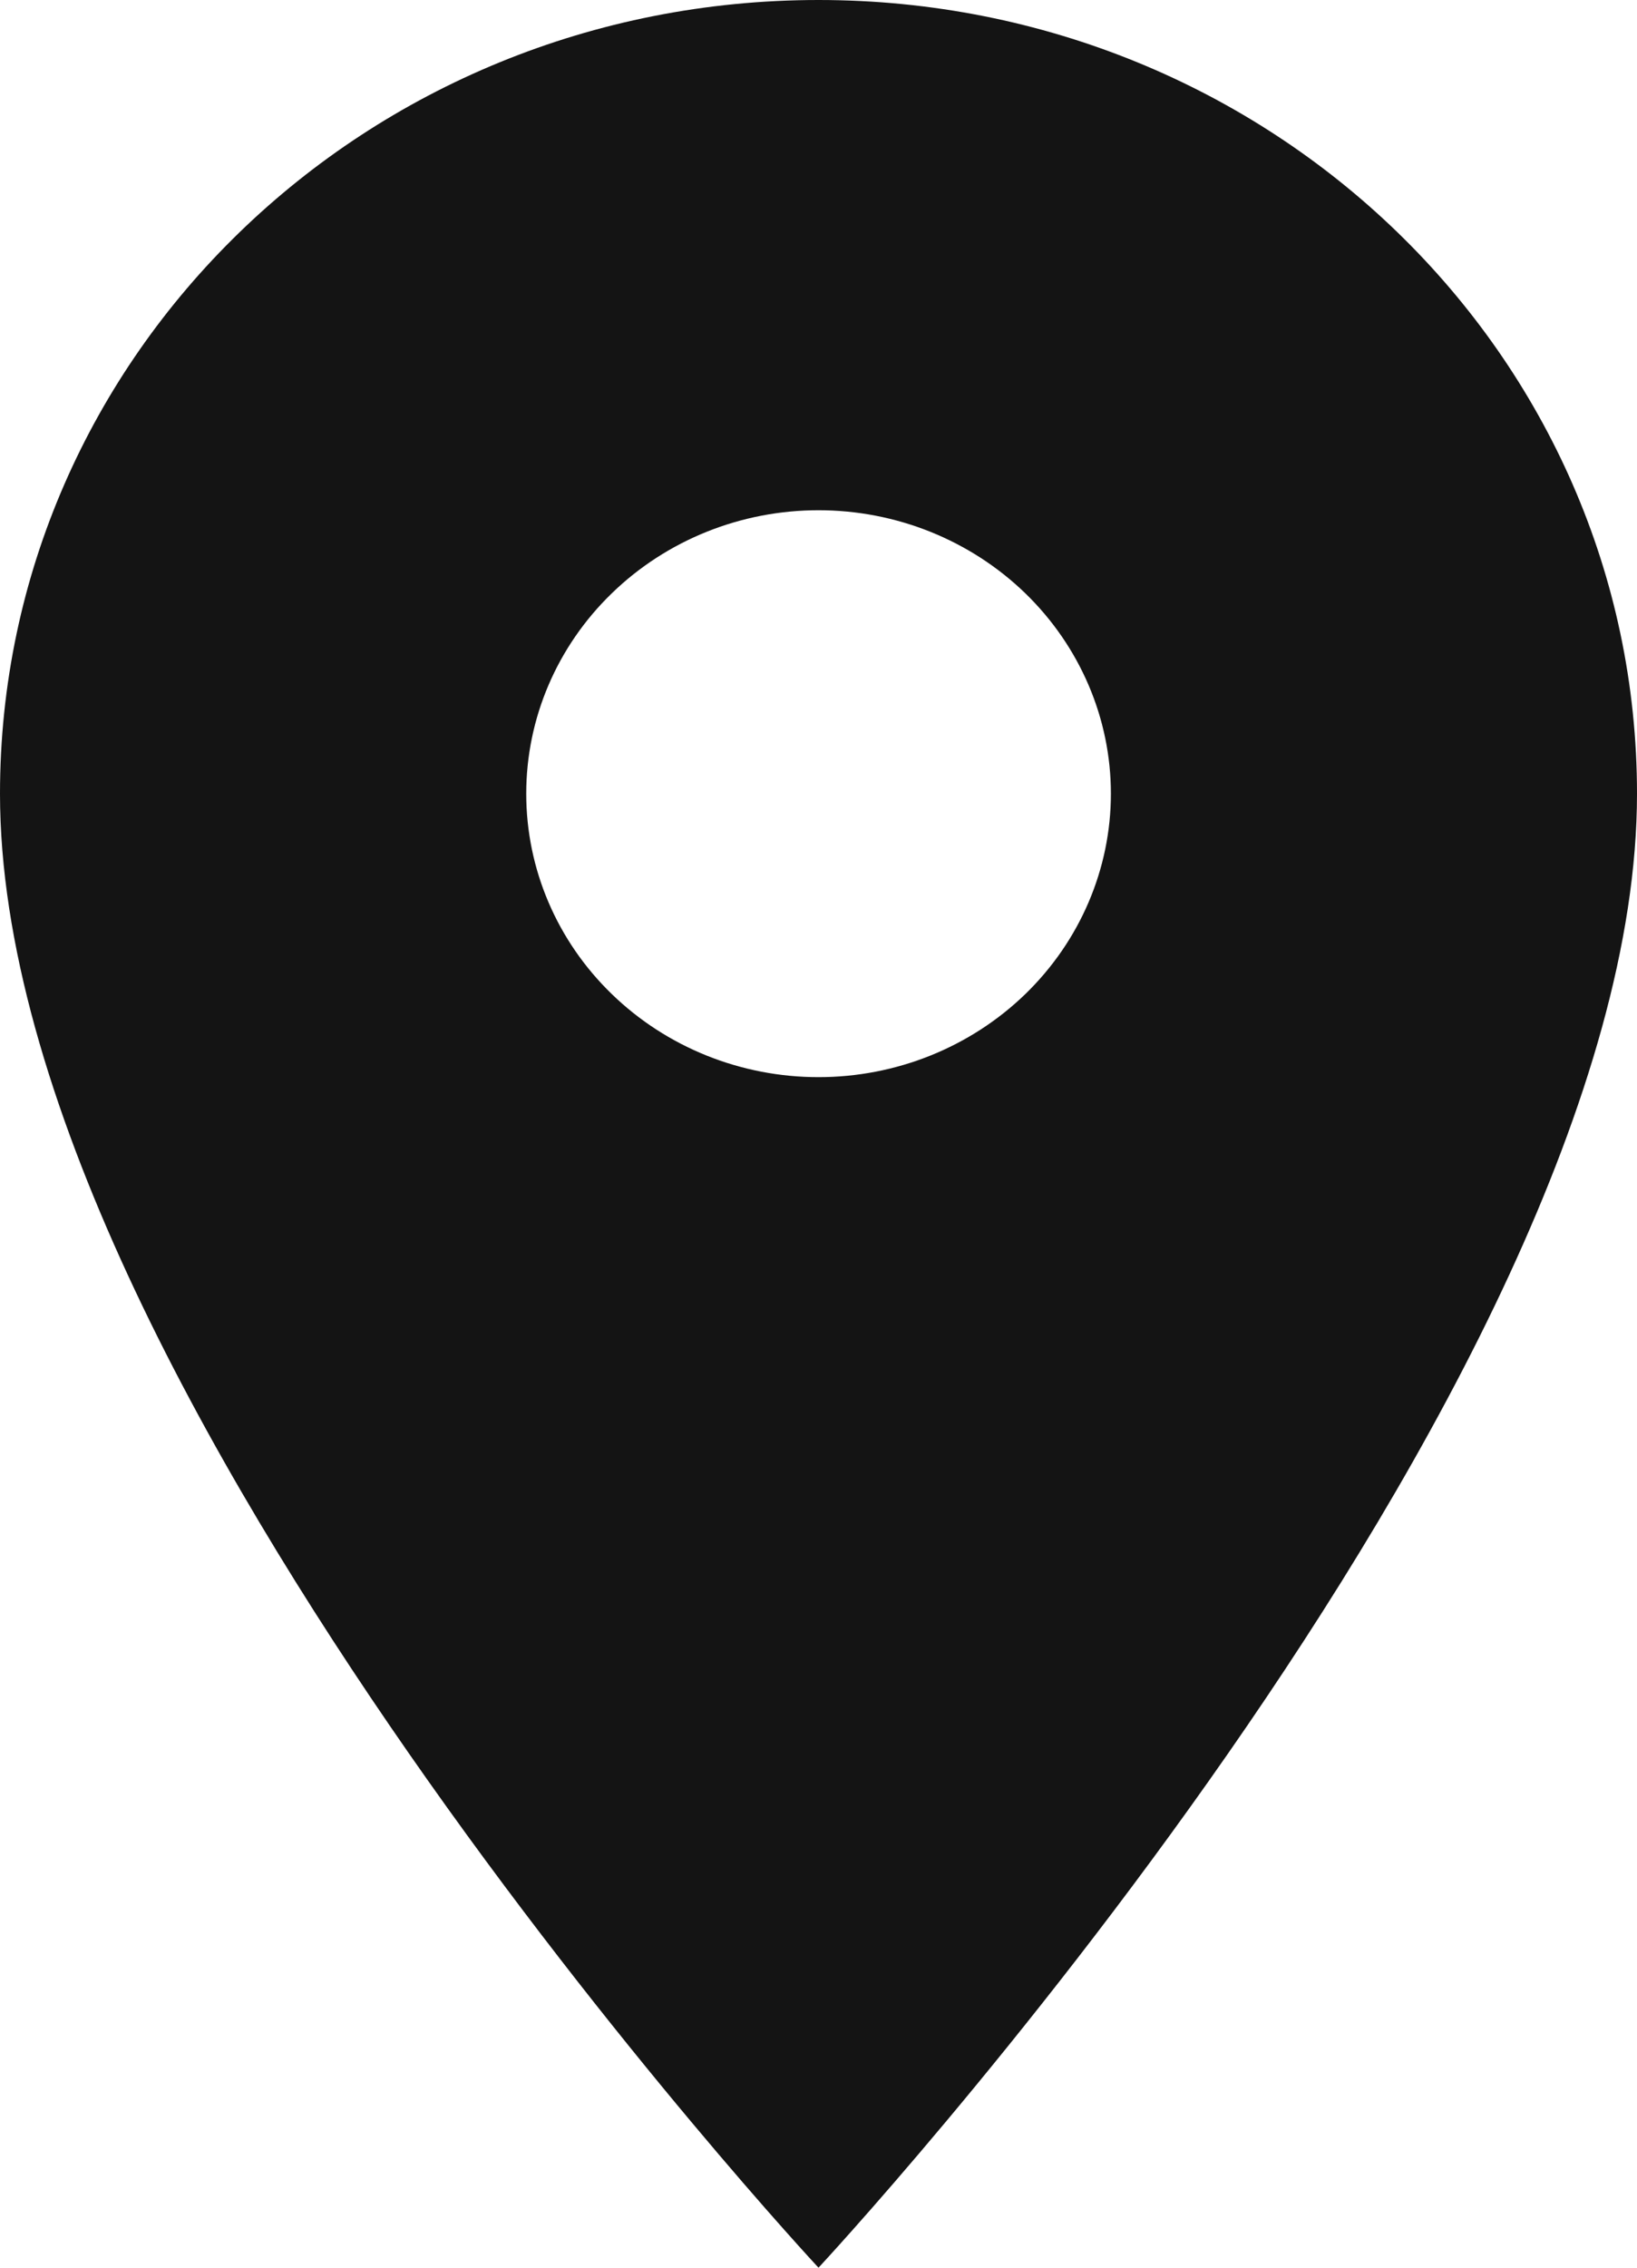 <svg xmlns="http://www.w3.org/2000/svg" width="13" height="18" fill="none" viewBox="0 0 13 18">
    <path fill="#141414" d="M6.5 0C2.906 0 0 2.817 0 6.3 0 11.025 6.5 18 6.5 18S13 11.025 13 6.3C13 2.817 10.094 0 6.5 0zm0 8.55c-.616 0-1.206-.237-1.641-.659-.436-.422-.68-.994-.68-1.591s.244-1.169.68-1.591c.435-.422 1.025-.659 1.641-.659.616 0 1.206.237 1.642.659.435.422.68.994.68 1.591s-.245 1.169-.68 1.591c-.436.422-1.026.659-1.642.659z"/>
</svg>
